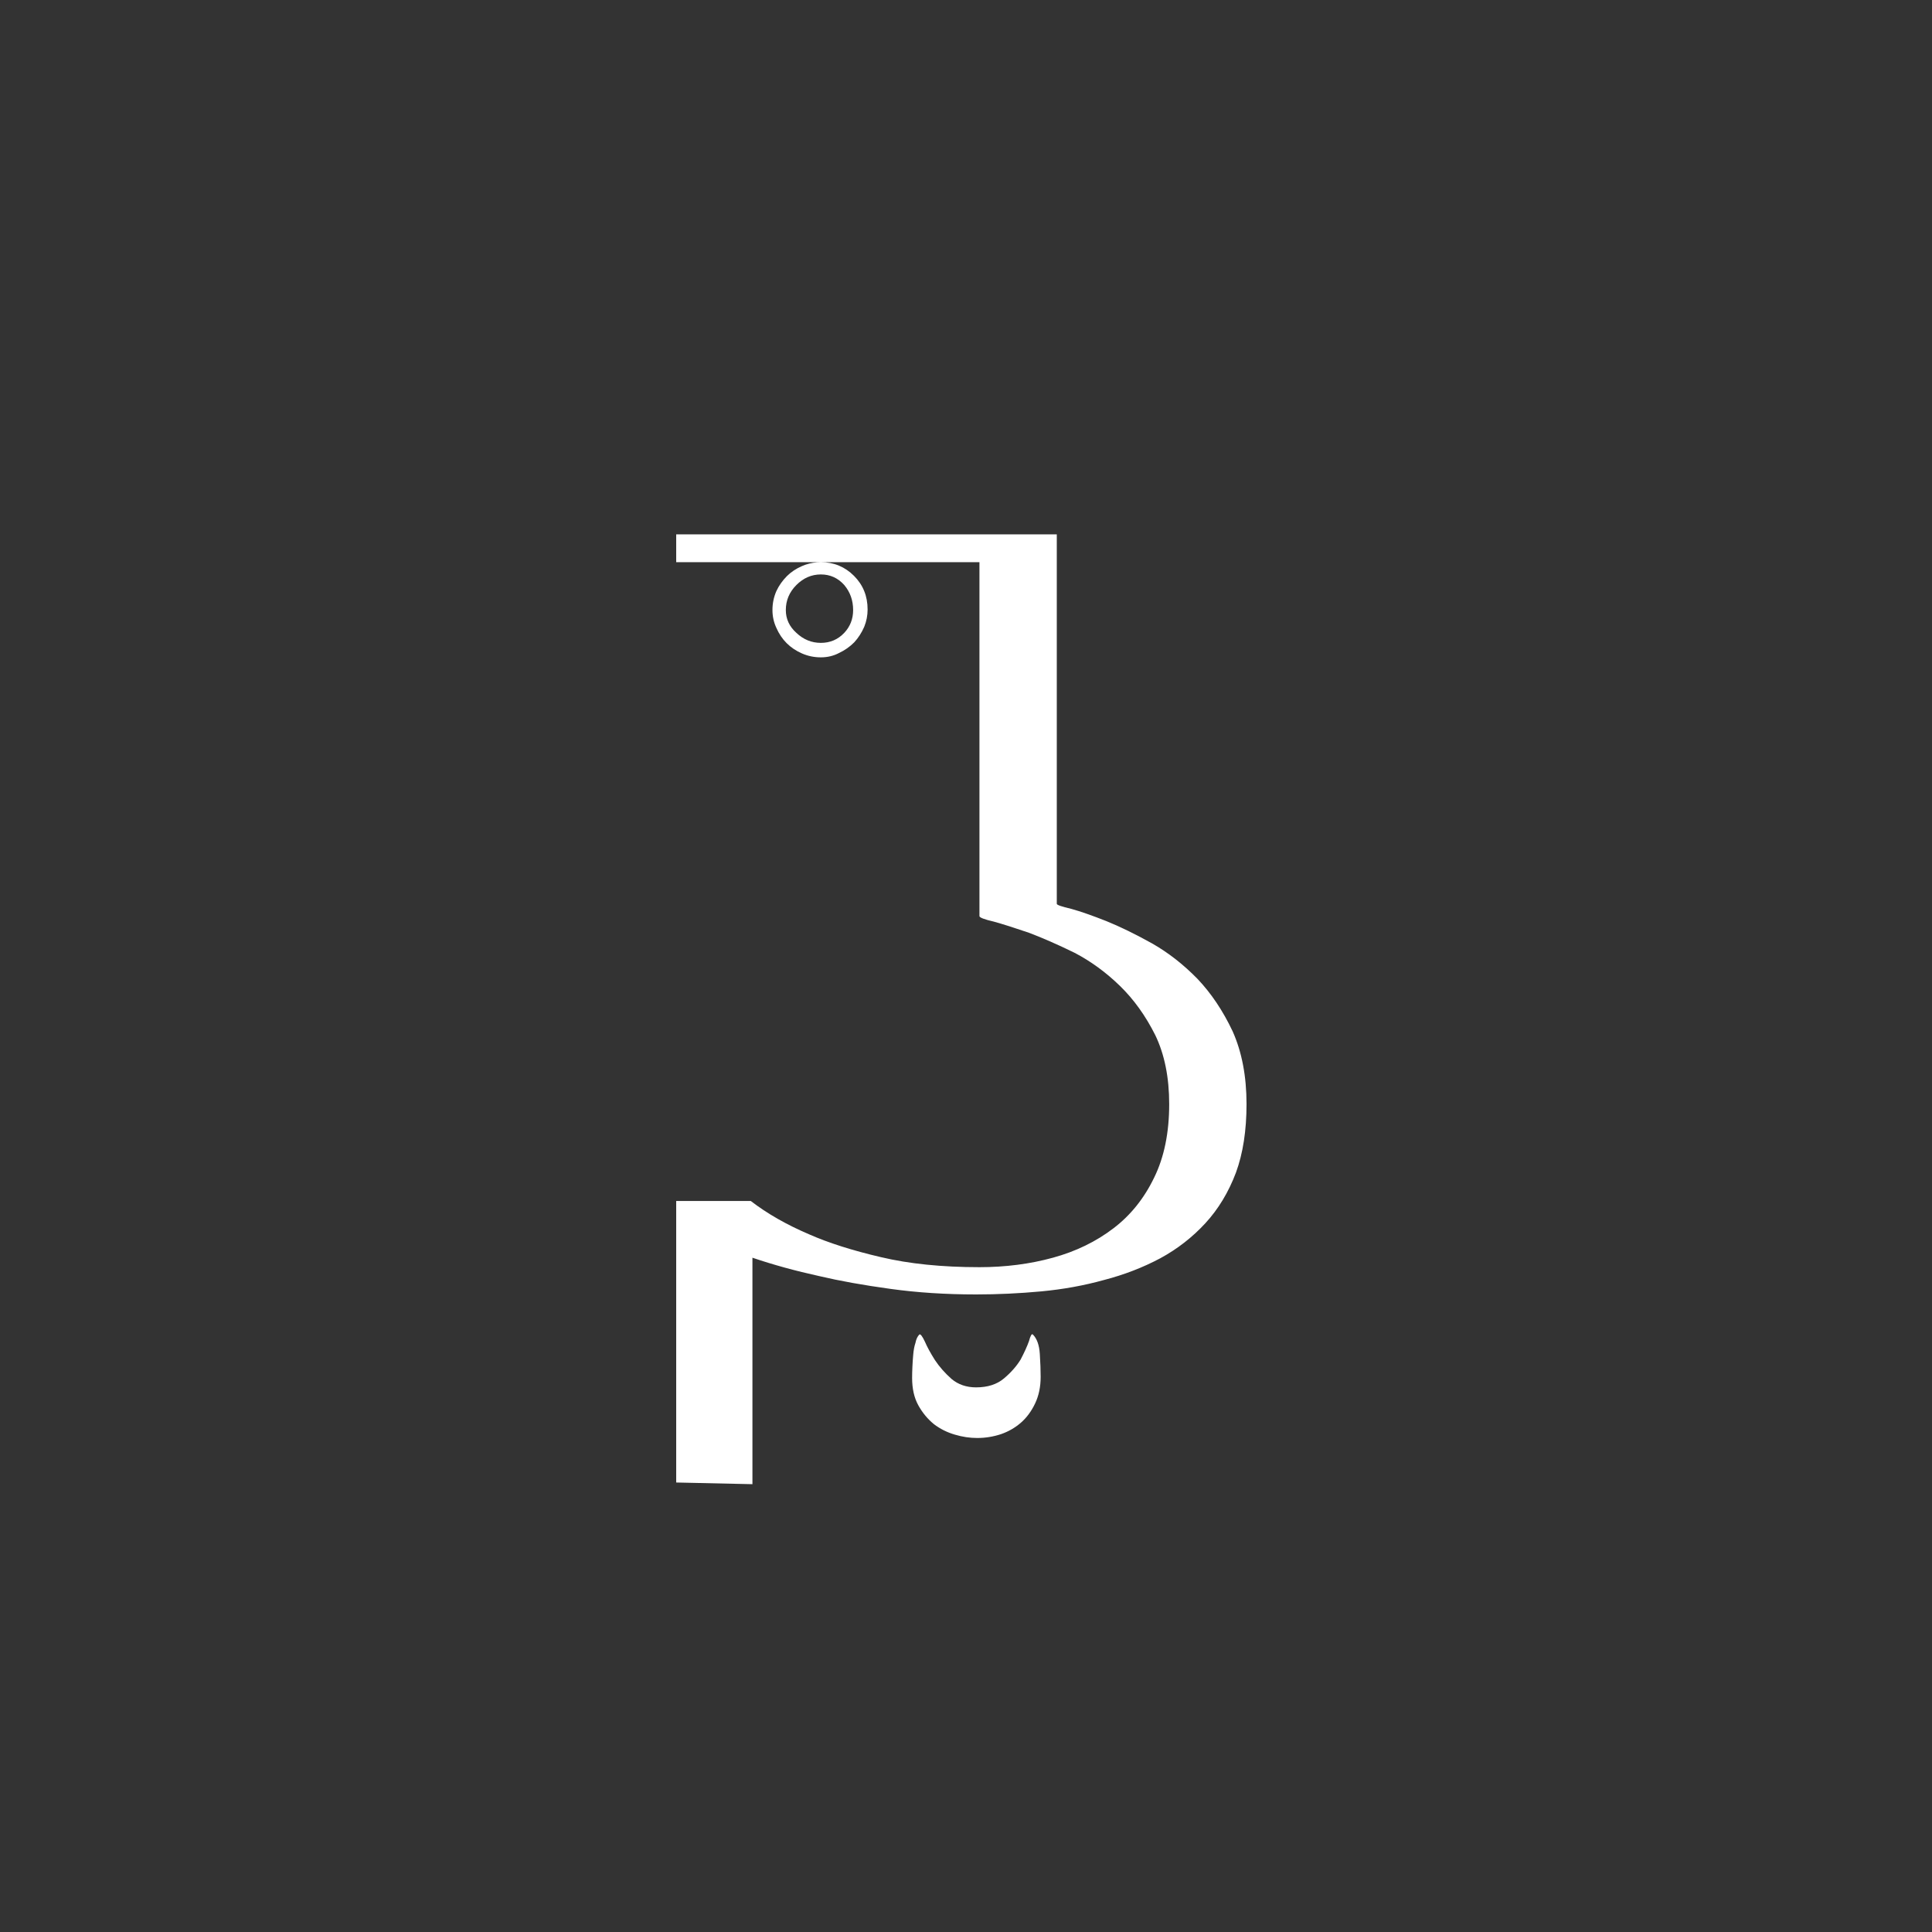 <?xml version="1.0" encoding="UTF-8"?>
<svg width="100px" height="100px" viewBox="0 0 100 100" version="1.1" xmlns="http://www.w3.org/2000/svg" xmlns:xlink="http://www.w3.org/1999/xlink">
    <rect x="0" y="0" width="100" height="100" fill="#333333" stroke="none"/>
    <!-- Generator: Sketch 61.1 (89650) - https://sketch.com -->
    <title>muh</title>
    <desc>Created with Sketch.</desc>
    <g id="muh" stroke="none" stroke-width="1" fill="none" fill-rule="evenodd">
        <path d="M42.488,29.099 L42.283,29.107 C42.013,29.129 41.755,29.193 41.509,29.301 C41.202,29.435 40.942,29.608 40.731,29.819 C40.501,30.05 40.318,30.309 40.184,30.597 C40.05,30.904 39.982,31.23 39.982,31.576 C39.982,31.902 40.05,32.21 40.184,32.498 C40.318,32.805 40.496,33.069 40.717,33.29 C40.938,33.51 41.202,33.688 41.509,33.822 C41.816,33.957 42.142,34.024 42.488,34.024 C42.834,34.024 43.15,33.947 43.438,33.794 C43.726,33.659 43.986,33.477 44.216,33.246 C44.427,33.016 44.6,32.747 44.734,32.44 C44.85,32.152 44.907,31.854 44.907,31.547 C44.907,30.856 44.672,30.275 44.202,29.805 C43.731,29.334 43.16,29.099 42.488,29.099 L42.488,29.099 Z M42.488,33.275 C42.008,33.275 41.586,33.102 41.221,32.757 C40.856,32.43 40.674,32.037 40.674,31.576 C40.674,31.077 40.856,30.645 41.221,30.28 C41.586,29.915 42.008,29.733 42.488,29.733 C42.968,29.733 43.371,29.915 43.698,30.28 C44.005,30.645 44.158,31.077 44.158,31.576 C44.158,32.037 44.005,32.43 43.698,32.757 C43.371,33.102 42.968,33.275 42.488,33.275 Z M50.581,74.43 C51.003,74.43 51.416,74.363 51.819,74.229 C52.203,74.094 52.544,73.898 52.842,73.638 C53.139,73.379 53.384,73.048 53.576,72.645 C53.768,72.242 53.864,71.781 53.864,71.262 C53.864,70.936 53.85,70.542 53.821,70.082 C53.792,69.621 53.672,69.285 53.461,69.074 C53.403,69.016 53.336,69.131 53.259,69.419 C53.163,69.688 53.019,70.005 52.827,70.37 C52.616,70.715 52.328,71.042 51.963,71.349 C51.598,71.656 51.118,71.81 50.523,71.81 C50.024,71.81 49.602,71.666 49.256,71.378 C48.91,71.07 48.622,70.744 48.392,70.398 C48.162,70.034 47.989,69.717 47.874,69.448 C47.739,69.16 47.643,69.035 47.586,69.074 C47.49,69.17 47.422,69.314 47.384,69.506 C47.326,69.678 47.288,69.88 47.269,70.11 C47.25,70.322 47.235,70.533 47.226,70.744 C47.216,70.955 47.211,71.147 47.211,71.32 C47.211,71.877 47.317,72.347 47.528,72.731 C47.739,73.115 48.008,73.442 48.334,73.71 C48.661,73.96 49.026,74.142 49.429,74.258 C49.813,74.373 50.197,74.43 50.581,74.43 Z M42.488,29.099 L50.696,29.099 L50.696,47.416 C50.696,47.493 50.946,47.589 51.445,47.704 C51.925,47.838 52.53,48.03 53.259,48.28 C53.97,48.549 54.757,48.894 55.621,49.317 C56.466,49.758 57.248,50.33 57.968,51.03 C58.688,51.731 59.298,52.581 59.797,53.579 C60.277,54.578 60.517,55.768 60.517,57.15 C60.517,58.629 60.258,59.896 59.739,60.952 C59.221,62.027 58.52,62.901 57.637,63.573 C56.734,64.264 55.688,64.773 54.498,65.099 C53.307,65.426 52.04,65.589 50.696,65.589 C48.757,65.589 47.058,65.416 45.598,65.07 C44.12,64.725 42.882,64.331 41.883,63.89 C40.712,63.39 39.704,62.814 38.859,62.162 L38.859,62.162 L35,62.162 L35,76.734 L38.946,76.821 L38.946,65.099 C40.021,65.464 41.173,65.781 42.402,66.05 C43.458,66.299 44.686,66.52 46.088,66.712 C47.47,66.904 48.949,67 50.523,67 C51.637,67 52.76,66.947 53.893,66.842 C55.026,66.736 56.11,66.539 57.147,66.251 C58.184,65.982 59.154,65.608 60.056,65.128 C60.939,64.648 61.717,64.043 62.389,63.314 C63.061,62.584 63.589,61.71 63.973,60.693 C64.338,59.694 64.52,58.514 64.52,57.15 C64.52,55.71 64.28,54.453 63.8,53.378 C63.301,52.322 62.696,51.419 61.986,50.67 C61.256,49.922 60.469,49.307 59.624,48.827 C58.76,48.347 57.973,47.963 57.262,47.675 C56.533,47.387 55.928,47.176 55.448,47.042 C54.949,46.926 54.699,46.84 54.699,46.782 L54.699,46.782 L54.699,27.659 L35,27.659 L35,29.099 L42.488,29.099 L42.488,29.099 Z" id="Œ" fill="#FFFFFF" fill-rule="nonzero"></path>
    </g>
</svg>